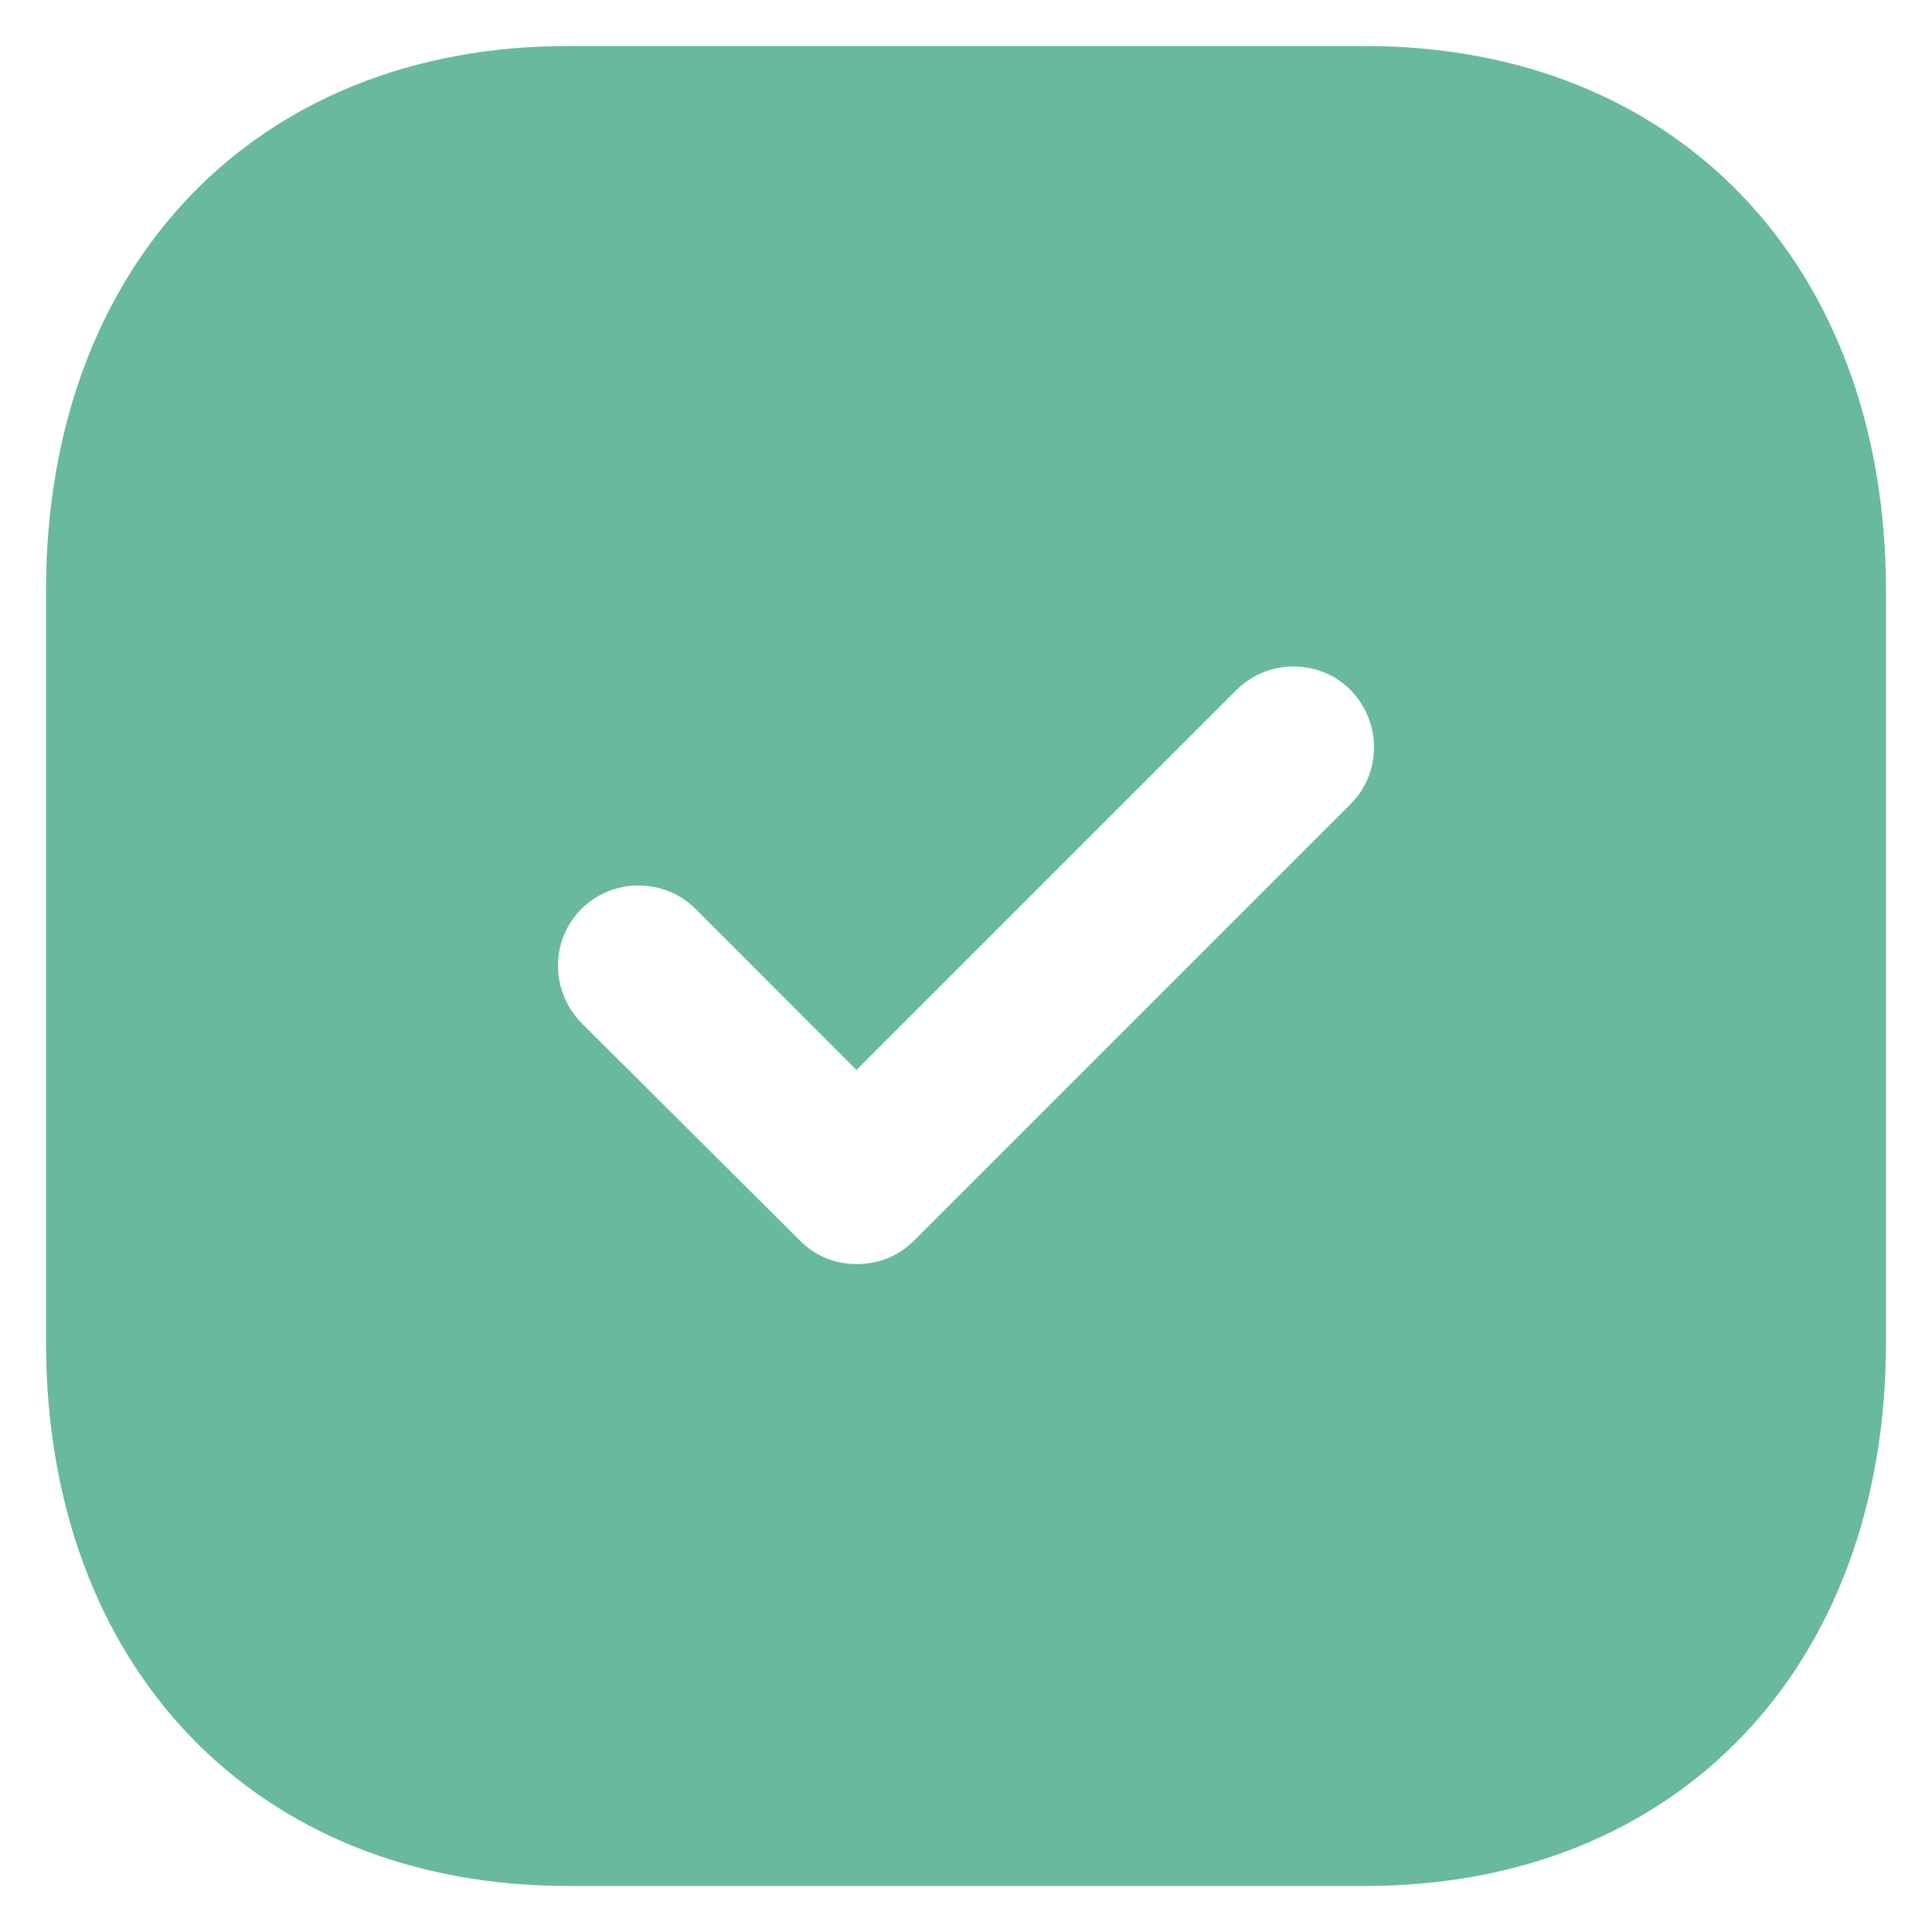 <svg width="28" height="28" viewBox="0 0 28 28" fill="none" xmlns="http://www.w3.org/2000/svg">
<path fill-rule="evenodd" clip-rule="evenodd" d="M8.227 0.667H19.787C24.307 0.667 27.333 3.84 27.333 8.56V19.454C27.333 24.16 24.307 27.333 19.787 27.333H8.227C3.707 27.333 0.667 24.16 0.667 19.454V8.56C0.667 3.84 3.707 0.667 8.227 0.667ZM13.24 17.986L19.573 11.653C20.027 11.2 20.027 10.466 19.573 10C19.12 9.546 18.373 9.546 17.92 10L12.413 15.507L10.08 13.173C9.627 12.72 8.88 12.72 8.427 13.173C7.973 13.627 7.973 14.36 8.427 14.826L11.6 17.986C11.827 18.213 12.12 18.32 12.413 18.32C12.72 18.32 13.013 18.213 13.24 17.986Z" fill="#69B99D"/>
</svg>

